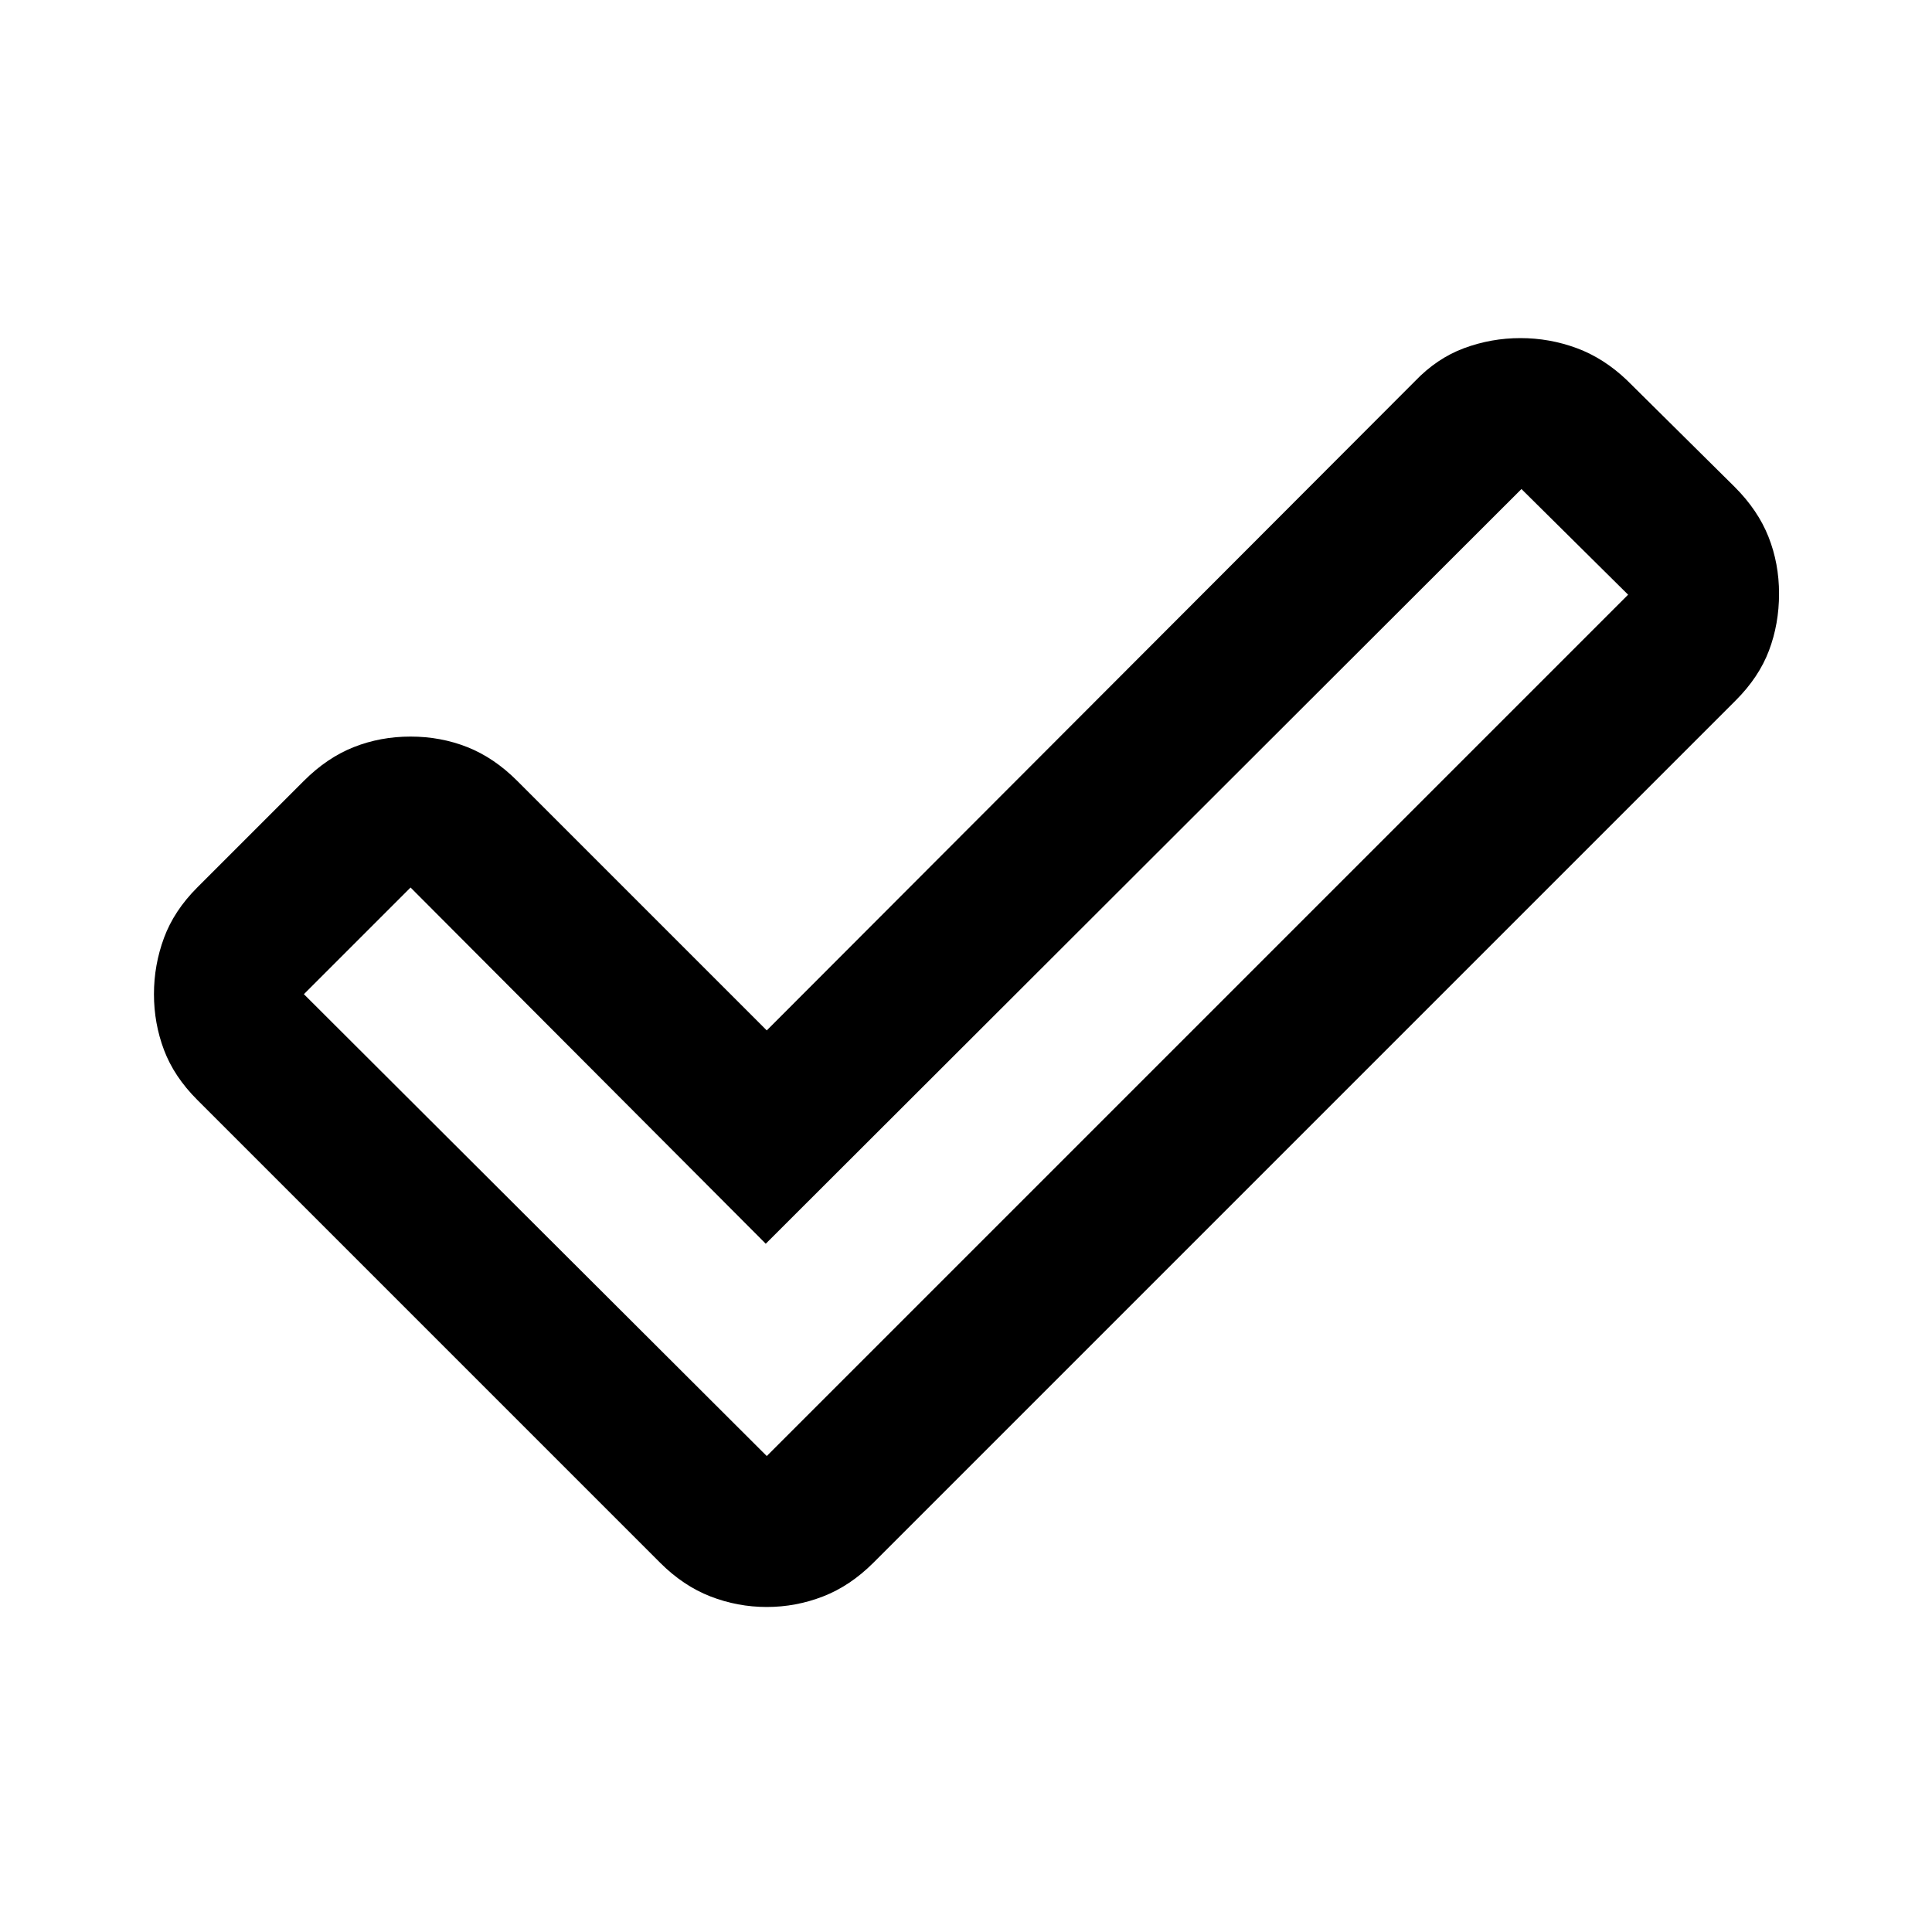 <svg xmlns="http://www.w3.org/2000/svg" height="24" viewBox="0 -960 960 960" width="24"><path d="m381-236.5 428-428-53-52.5-375.5 375L204-519l-53 53 230 229.5Zm-53 53-230-230Q86.5-425 81.5-438.25t-5-27.75q0-14.5 5-28T98-519l53-53q11.5-11.5 24.75-16.75T204-594q15 0 28.25 5.25T257-572l124 124 322-322.5q11-11.5 24.5-16.5t28-5q14.5 0 28 5t25 16l53.5 53q11.5 11.5 16.75 24.75T884-665q0 15-5 28.25T862.5-612L434-183.5q-11.5 11.5-25 16.75t-28 5.25q-14.5 0-28-5.25t-25-16.75Z"/></svg>